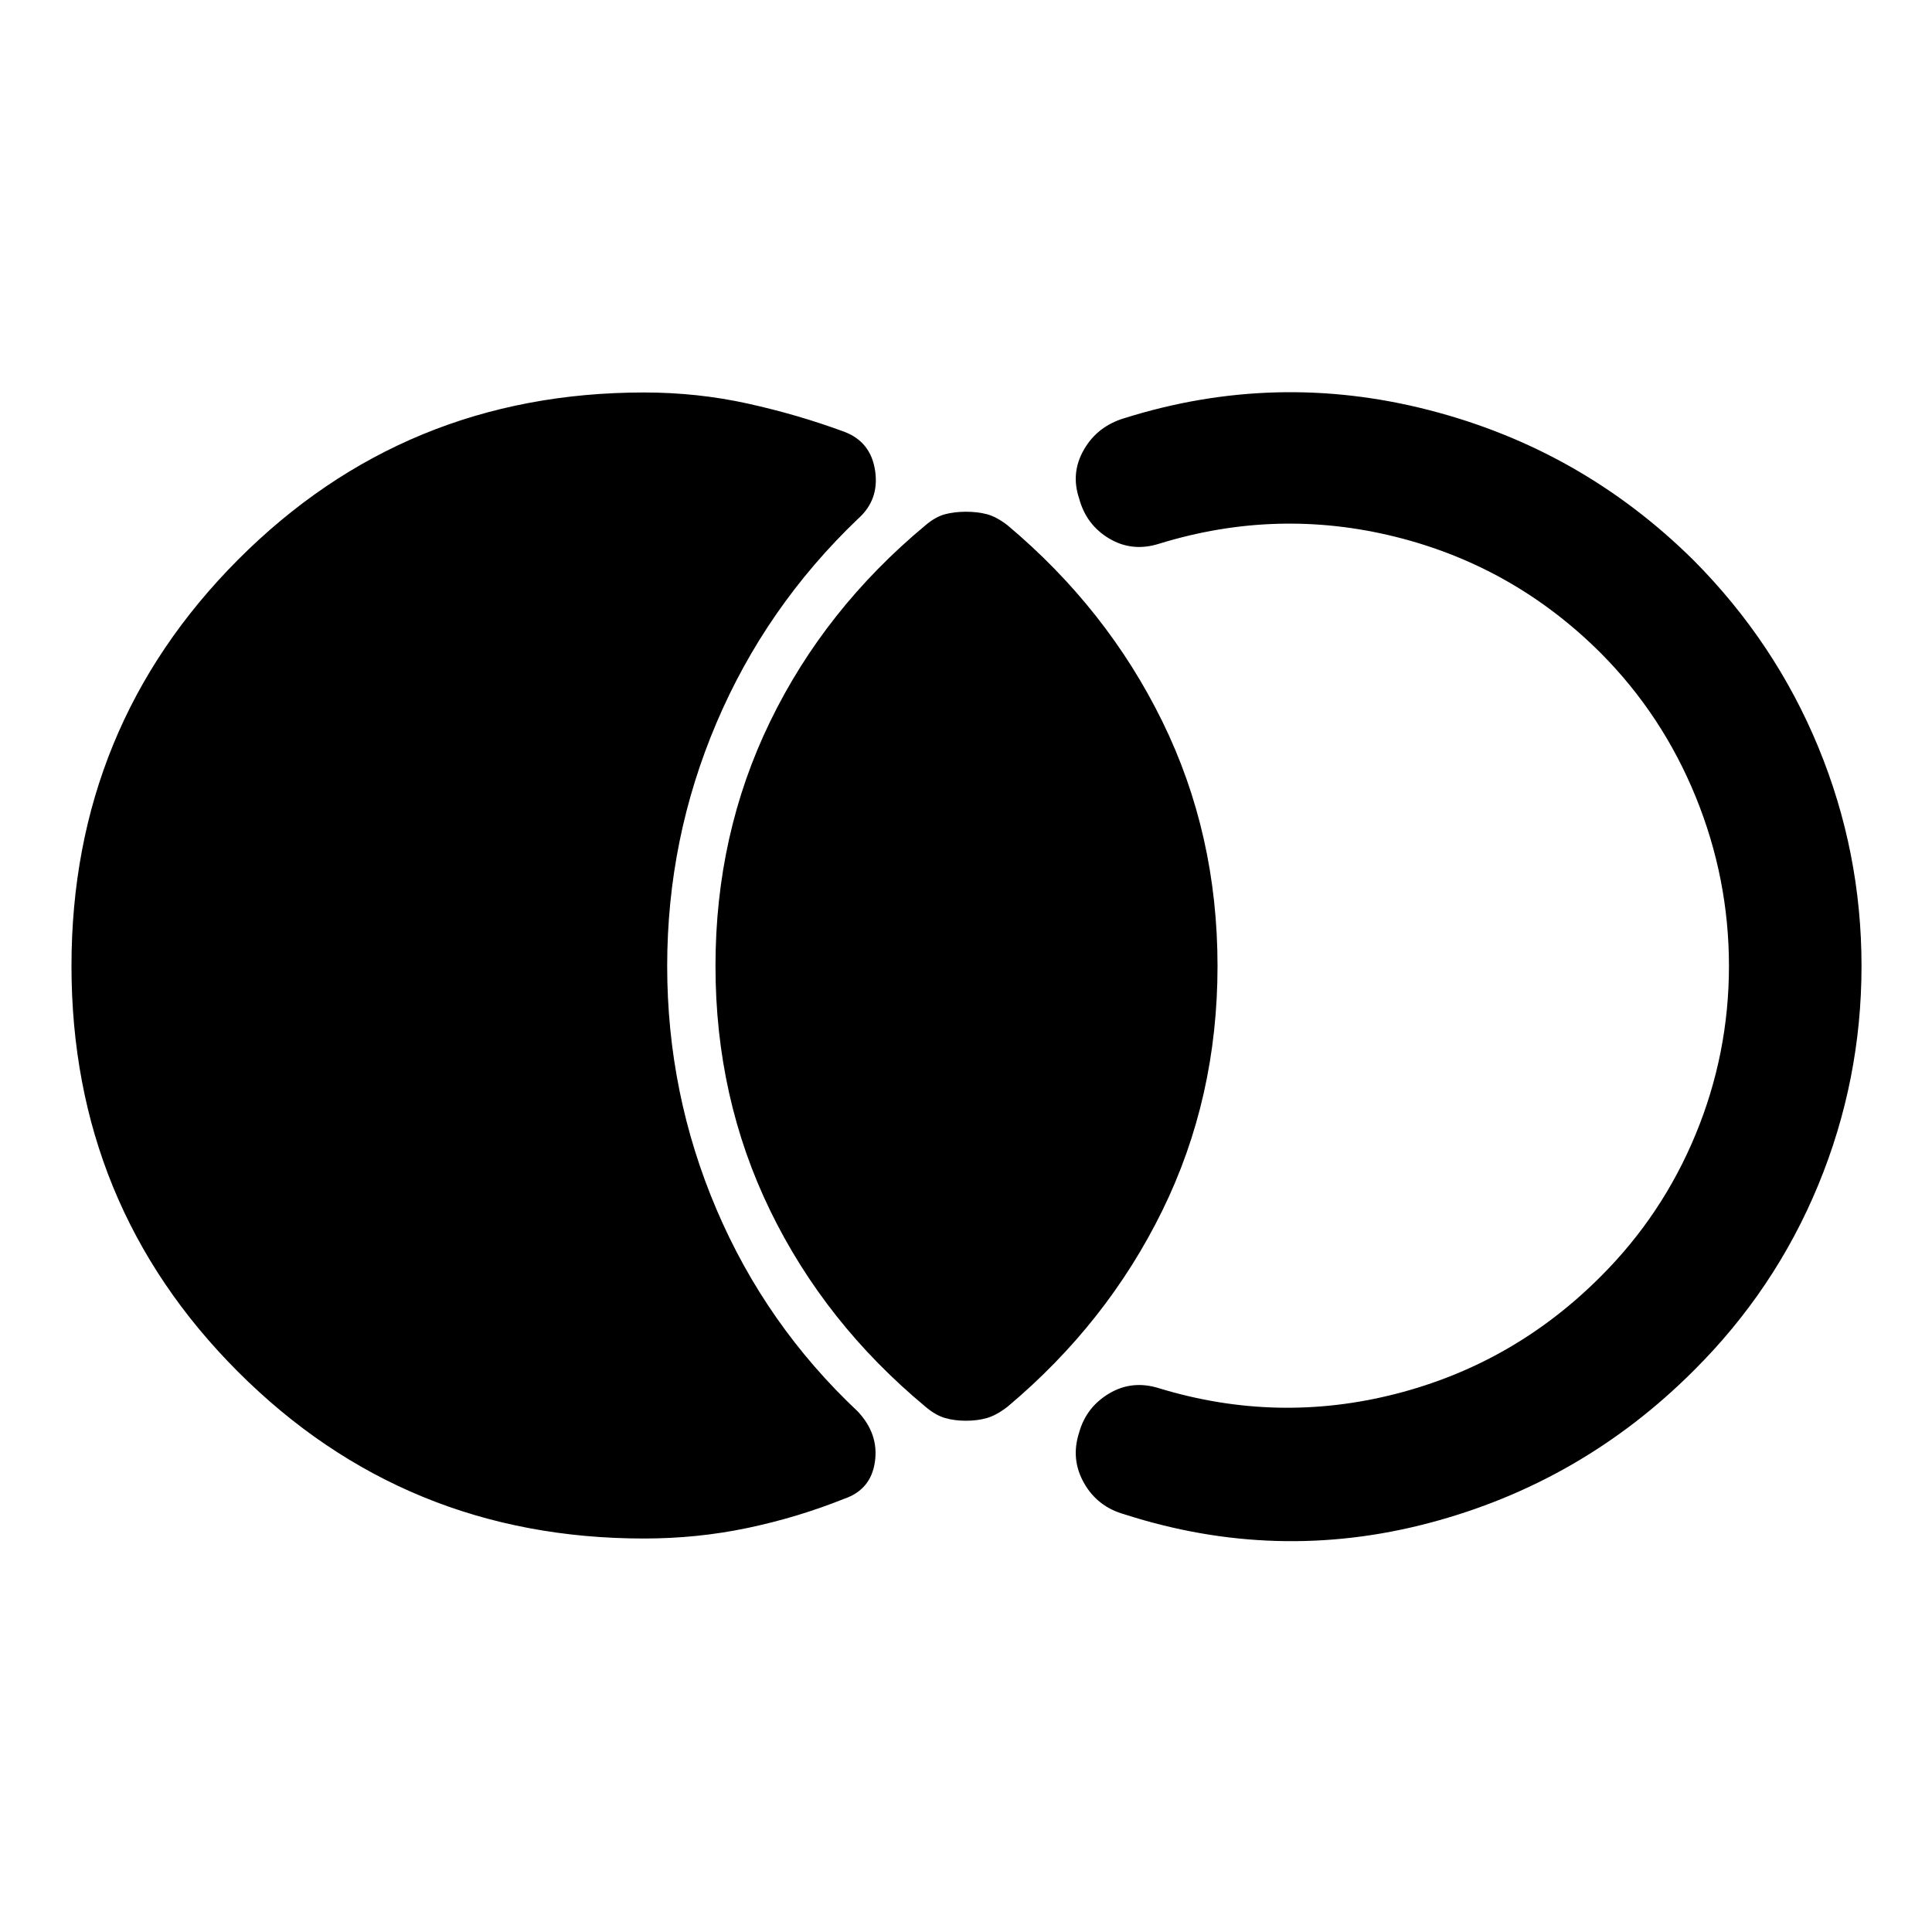 <svg xmlns="http://www.w3.org/2000/svg" height="48" viewBox="0 -960 960 960" width="48"><path d="M35.52-480q0-118.89 82.8-201.93 82.79-83.05 201.68-83.05 26.59 0 51.54 5.51 24.96 5.51 48.05 14.04 13.17 5.02 15.27 19.44 2.1 14.42-8.6 23.86-45.74 43.72-70.24 101.31-24.5 57.6-24.5 120.82 0 63.46 24.5 120.93 24.5 57.48 70.24 100.46 10.46 11.18 8.48 24.98-1.98 13.8-15.15 18.33-23.09 9.26-48.05 14.52-24.95 5.26-51.54 5.26-118.89 0-201.68-82.8-82.8-82.79-82.8-201.68ZM480-254.04q-5.72 0-10.45-1.37-4.72-1.37-9.7-5.61-49.92-41.48-77.12-97.39-27.21-55.92-27.21-121.59t27.21-121.59q27.2-55.91 77.12-97.39 4.98-4.24 9.7-5.49 4.73-1.25 10.45-1.25 5.72 0 10.45 1.25 4.72 1.25 10.2 5.49 49.42 41.48 76.87 97.39 27.46 55.92 27.46 121.59t-27.46 121.59q-27.45 55.91-76.87 97.39-5.48 4.24-10.2 5.61-4.73 1.37-10.45 1.37ZM924.98-480q0 56.7-21.48 108.77-21.48 52.08-61.93 92.3-55.77 55.76-131.55 75.72-75.78 19.97-151.3-4.33-13.42-3.76-20.1-15.59-6.69-11.83-2.42-25 3.52-12.67 14.97-19.48 11.46-6.8 24.87-2.54 58.57 17.8 117.39 2.79 58.83-15.01 102.14-58.55 30.52-30.52 47.03-70.55 16.51-40.02 16.51-83.54t-16.51-84.04q-16.51-40.53-47.03-71.29-43.31-43.3-102.14-57.93-58.82-14.63-117.39 3.41-13.41 4.26-24.87-2.54-11.45-6.81-14.97-19.98-4.27-12.67 2.42-24.25 6.68-11.58 20.1-15.6 75.02-23.56 151.05-4.08 76.03 19.47 131.8 74.73 40.45 40.72 61.93 92.8Q924.98-536.7 924.98-480Z"/></svg>